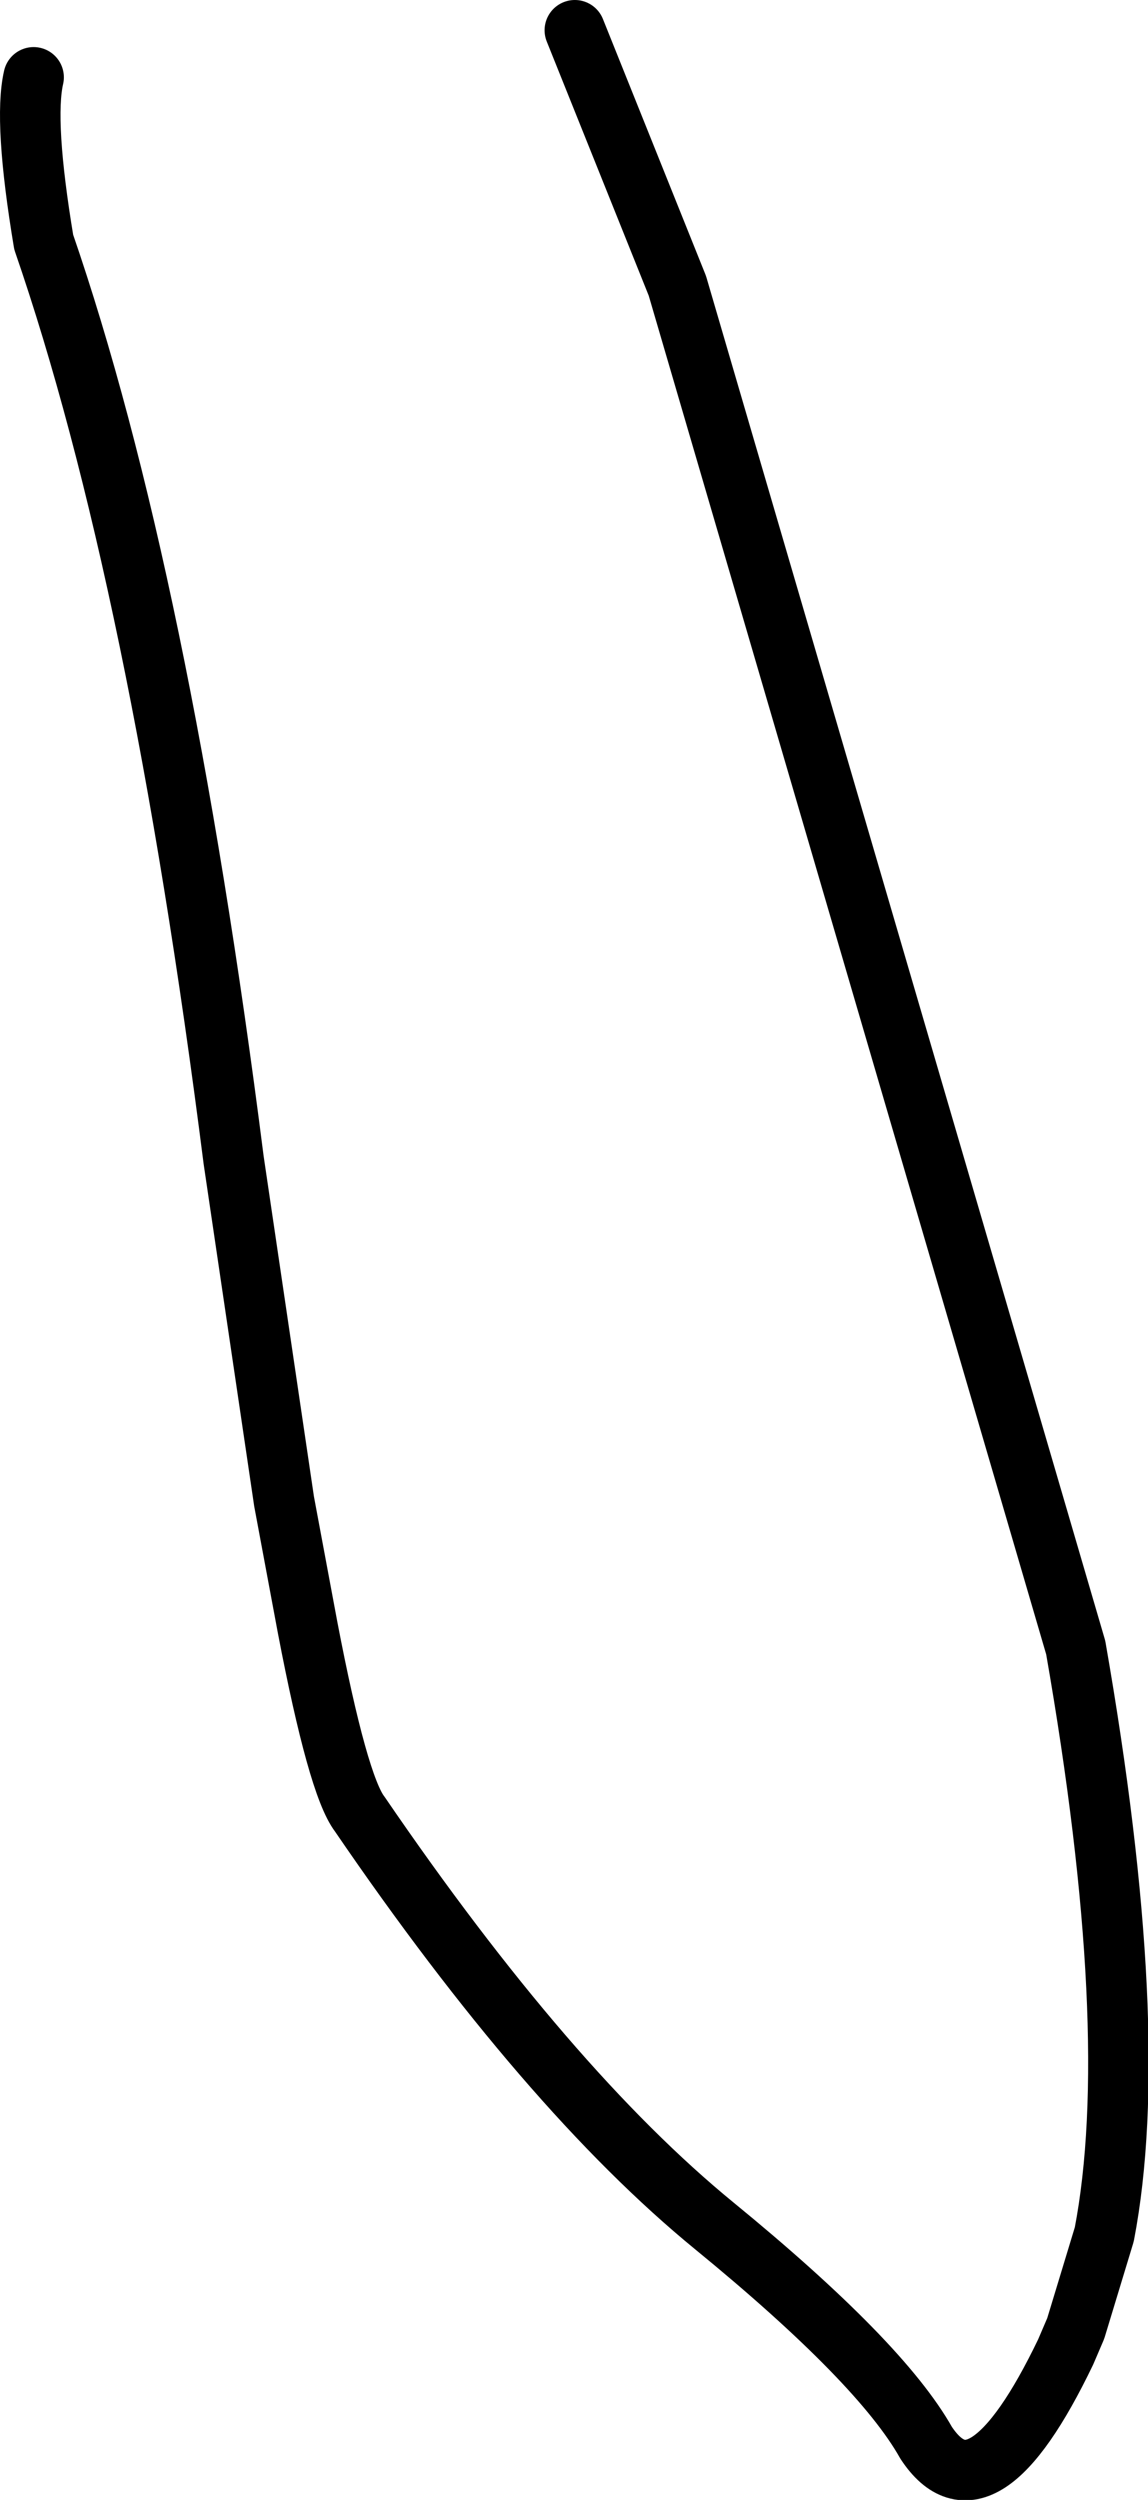 <?xml version="1.0" encoding="UTF-8" standalone="no"?>
<svg xmlns:xlink="http://www.w3.org/1999/xlink" height="74.35px" width="34.15px" xmlns="http://www.w3.org/2000/svg">
  <g transform="matrix(1.0, 0.0, 0.0, 1.0, 13.0, 16.0)">
    <path d="M4.1 -15.1 L7.15 -7.5 19.0 33.0 Q21.0 44.45 19.85 50.45 L19.0 53.25 18.7 53.95 Q16.2 59.15 14.55 56.65 13.2 54.25 8.25 50.2 3.3 46.15 -2.3 37.95 -2.95 37.1 -3.85 32.4 L-4.55 28.65 -6.05 18.5 Q-8.25 1.2 -11.7 -8.8 -12.3 -12.4 -12.0 -13.7" fill="none" stroke="#000000" stroke-linecap="round" stroke-linejoin="round" stroke-width="1.8"/>
  </g>
</svg>
